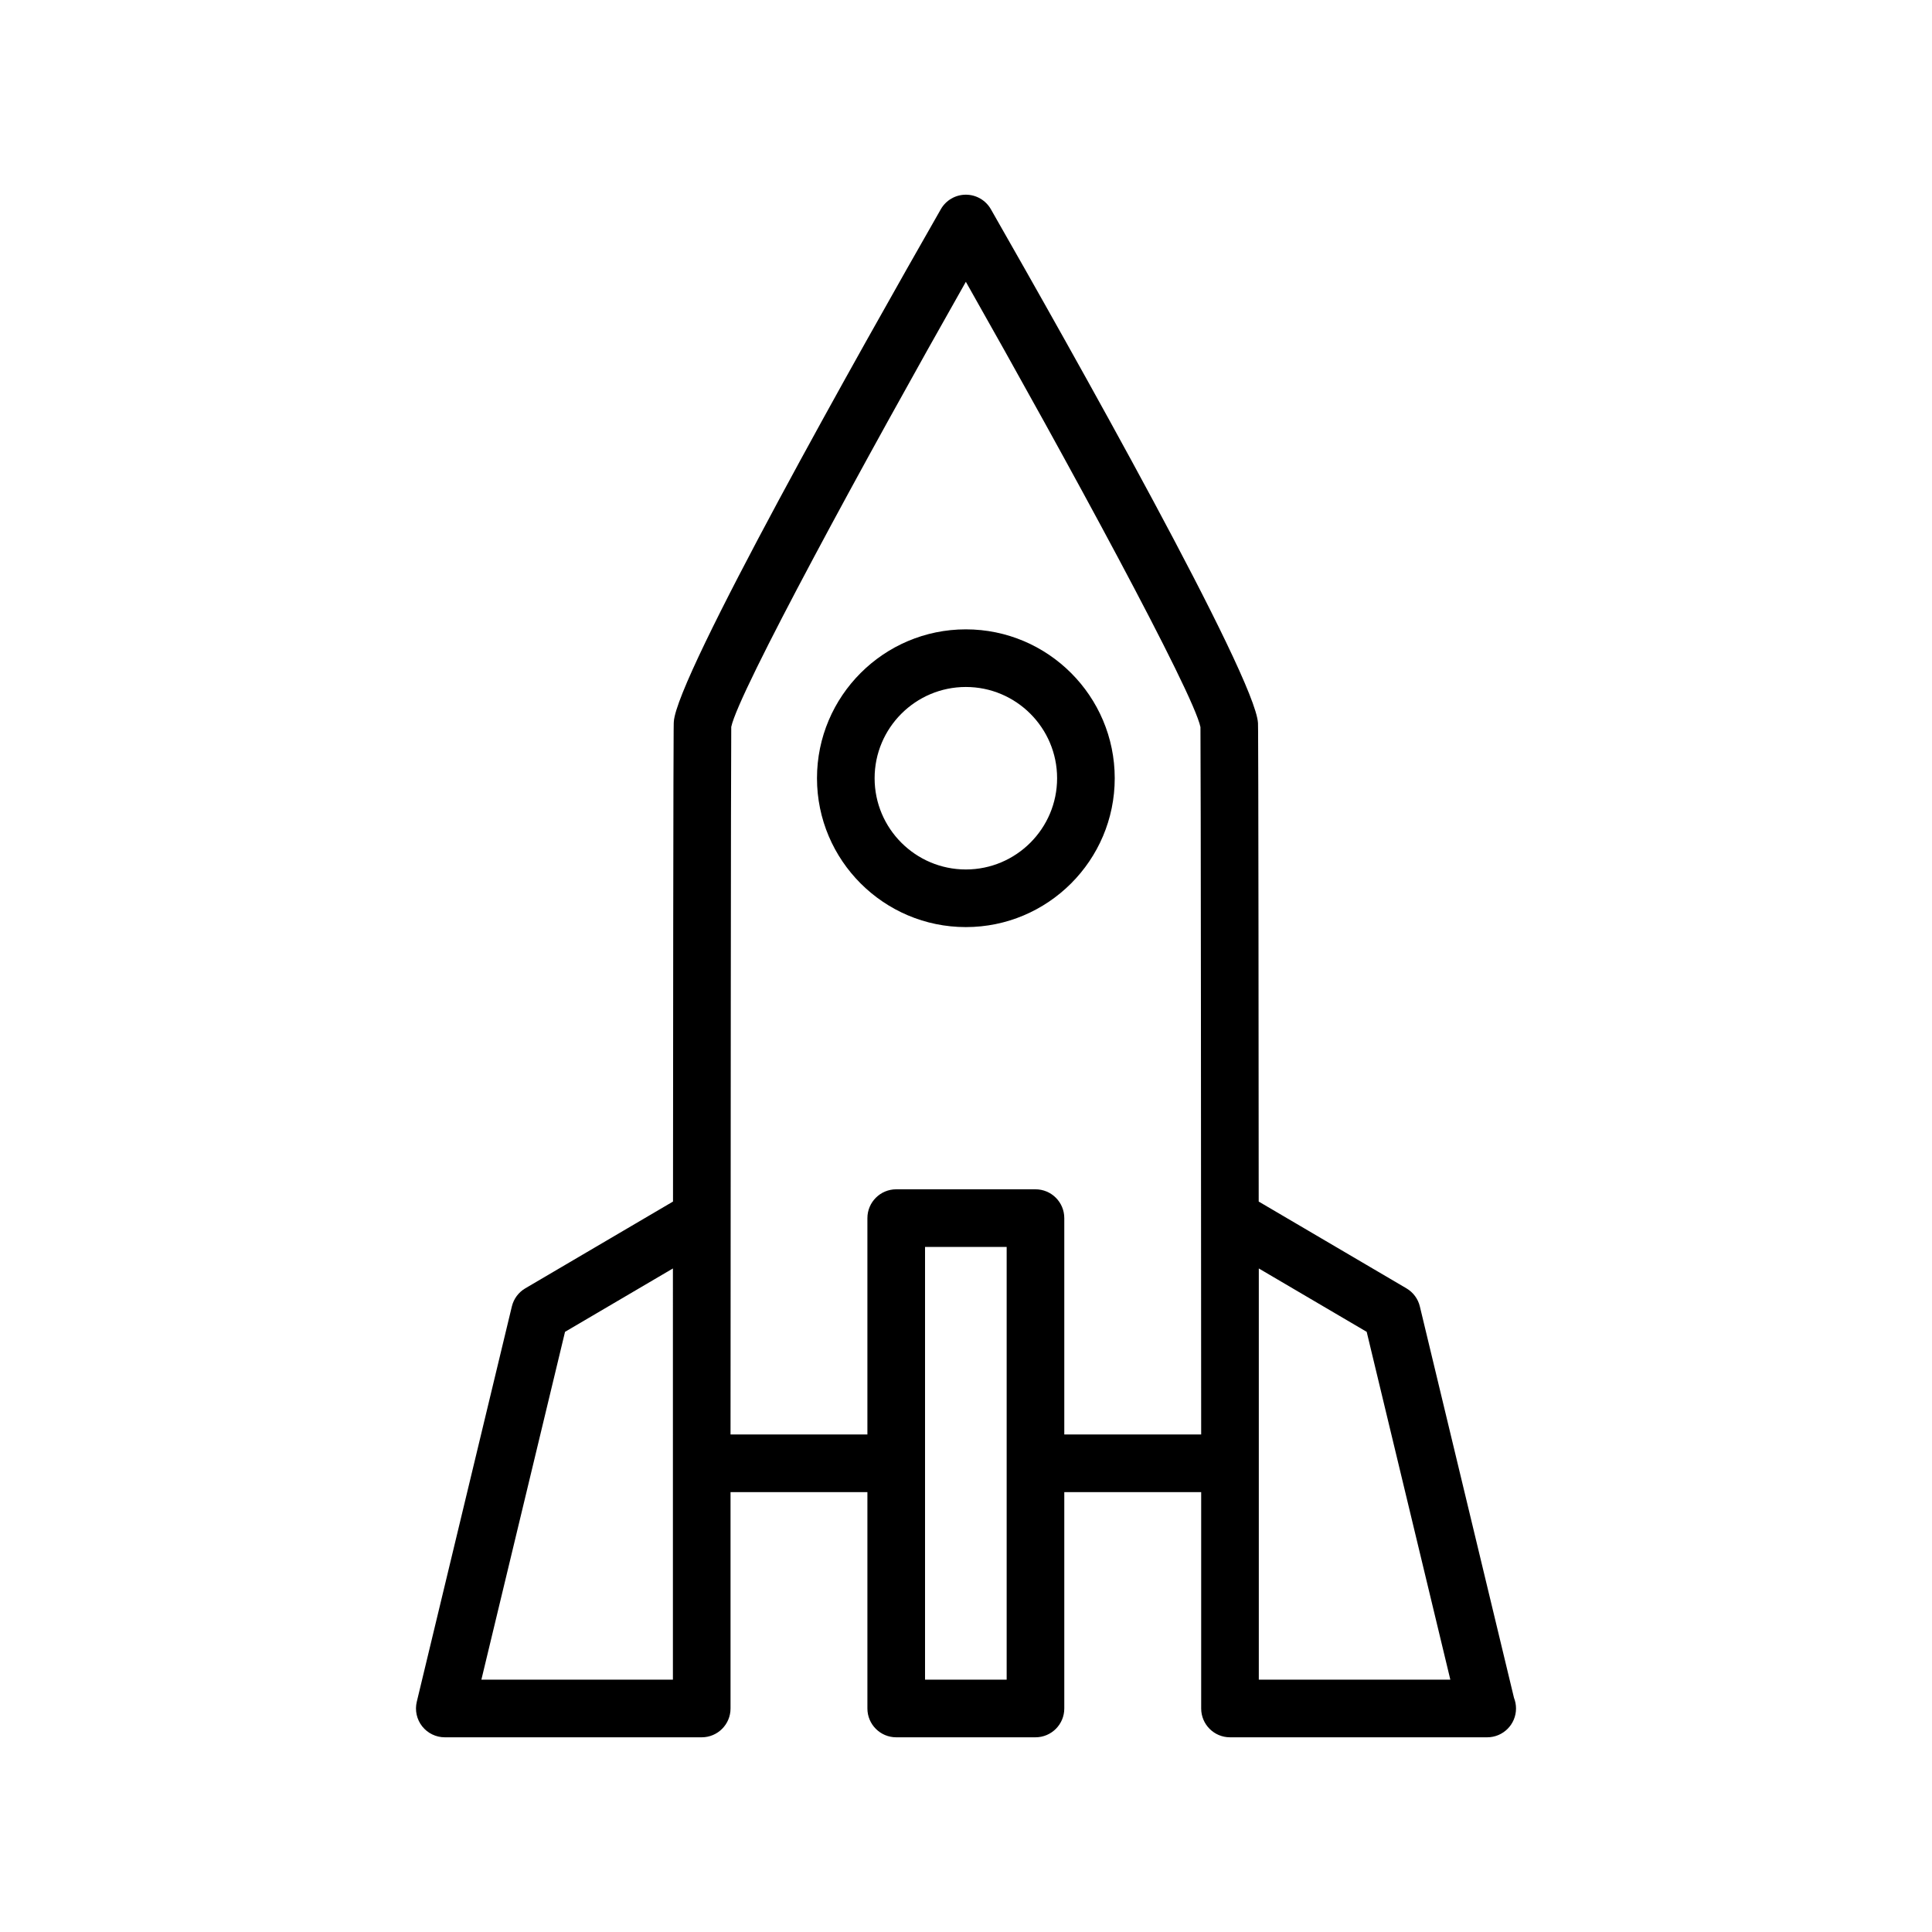 <?xml version="1.0" encoding="utf-8"?>
<!-- Generator: Adobe Illustrator 15.0.0, SVG Export Plug-In . SVG Version: 6.00 Build 0)  -->
<!DOCTYPE svg PUBLIC "-//W3C//DTD SVG 1.1//EN" "http://www.w3.org/Graphics/SVG/1.1/DTD/svg11.dtd">
<svg version="1.1" id="Capa_1" xmlns="http://www.w3.org/2000/svg" xmlns:xlink="http://www.w3.org/1999/xlink" x="0px" y="0px"
	 width="600px" height="600px" viewBox="0 0 600 600" enable-background="new 0 0 600 600" xml:space="preserve">
<g>
	<path d="M299.956,195.45c-25.494,0-46.234,20.742-46.234,46.233c0,25.492,20.74,46.234,46.234,46.234
		c25.494,0,46.235-20.742,46.235-46.234C346.19,216.192,325.449,195.45,299.956,195.45z M299.956,270.021
		c-15.626,0-28.337-12.711-28.337-28.337c0-15.625,12.711-28.336,28.337-28.336c15.625,0,28.336,12.711,28.336,28.336
		C328.292,257.31,315.581,270.021,299.956,270.021z"/>
	<path d="M470.184,527.286l-29.236-121.557c-0.567-2.363-2.071-4.391-4.167-5.623l-45.88-26.951
		c-0.081-147.324-0.192-148.421-0.219-148.596c-0.816-14.445-58.286-116.413-82.958-159.585c-1.593-2.787-4.558-4.509-7.768-4.509
		c-3.212,0-6.177,1.722-7.77,4.509c-24.67,43.167-82.141,145.135-82.927,159.188c-0.055,0.524-0.169,1.665-0.25,148.993
		l-45.88,26.951c-2.095,1.232-3.599,3.26-4.166,5.623l-29.525,122.763c-0.643,2.665-0.026,5.479,1.672,7.634
		c1.695,2.149,4.286,3.408,7.028,3.408h79.788c4.941,0,8.948-4.007,8.948-8.949v-67.194h42.507v67.194
		c0,4.942,4.008,8.949,8.95,8.949h43.245c4.943,0,8.949-4.007,8.949-8.949v-67.194h42.512v67.194c0,4.942,4.006,8.949,8.949,8.949
		h79.787c0.031-0.005,0.059-0.005,0.09,0c4.941,0,8.949-4.007,8.949-8.949C470.812,529.419,470.589,528.309,470.184,527.286z
		 M208.977,521.637h-59.482l25.979-108.024l33.504-19.681V521.637z M312.628,521.637h-25.349v-134.39h25.349V521.637z
		 M330.524,445.493v-67.195c0-4.942-4.006-8.949-8.949-8.949h-43.245c-4.942,0-8.95,4.007-8.95,8.949v67.195h-42.507
		c0-0.022,0-0.044,0-0.062c0.027-72.937,0.106-210.971,0.224-219.692c2.265-10.832,41.565-82.986,72.858-138.226
		c31.317,55.287,70.653,127.512,72.859,138.296c0.116,9.351,0.196,146.869,0.222,219.617c0,0.022,0,0.044,0,0.066H330.524z
		 M390.934,521.637V393.932l33.503,19.681l25.979,108.024H390.934z"/>
</g>
</svg>
